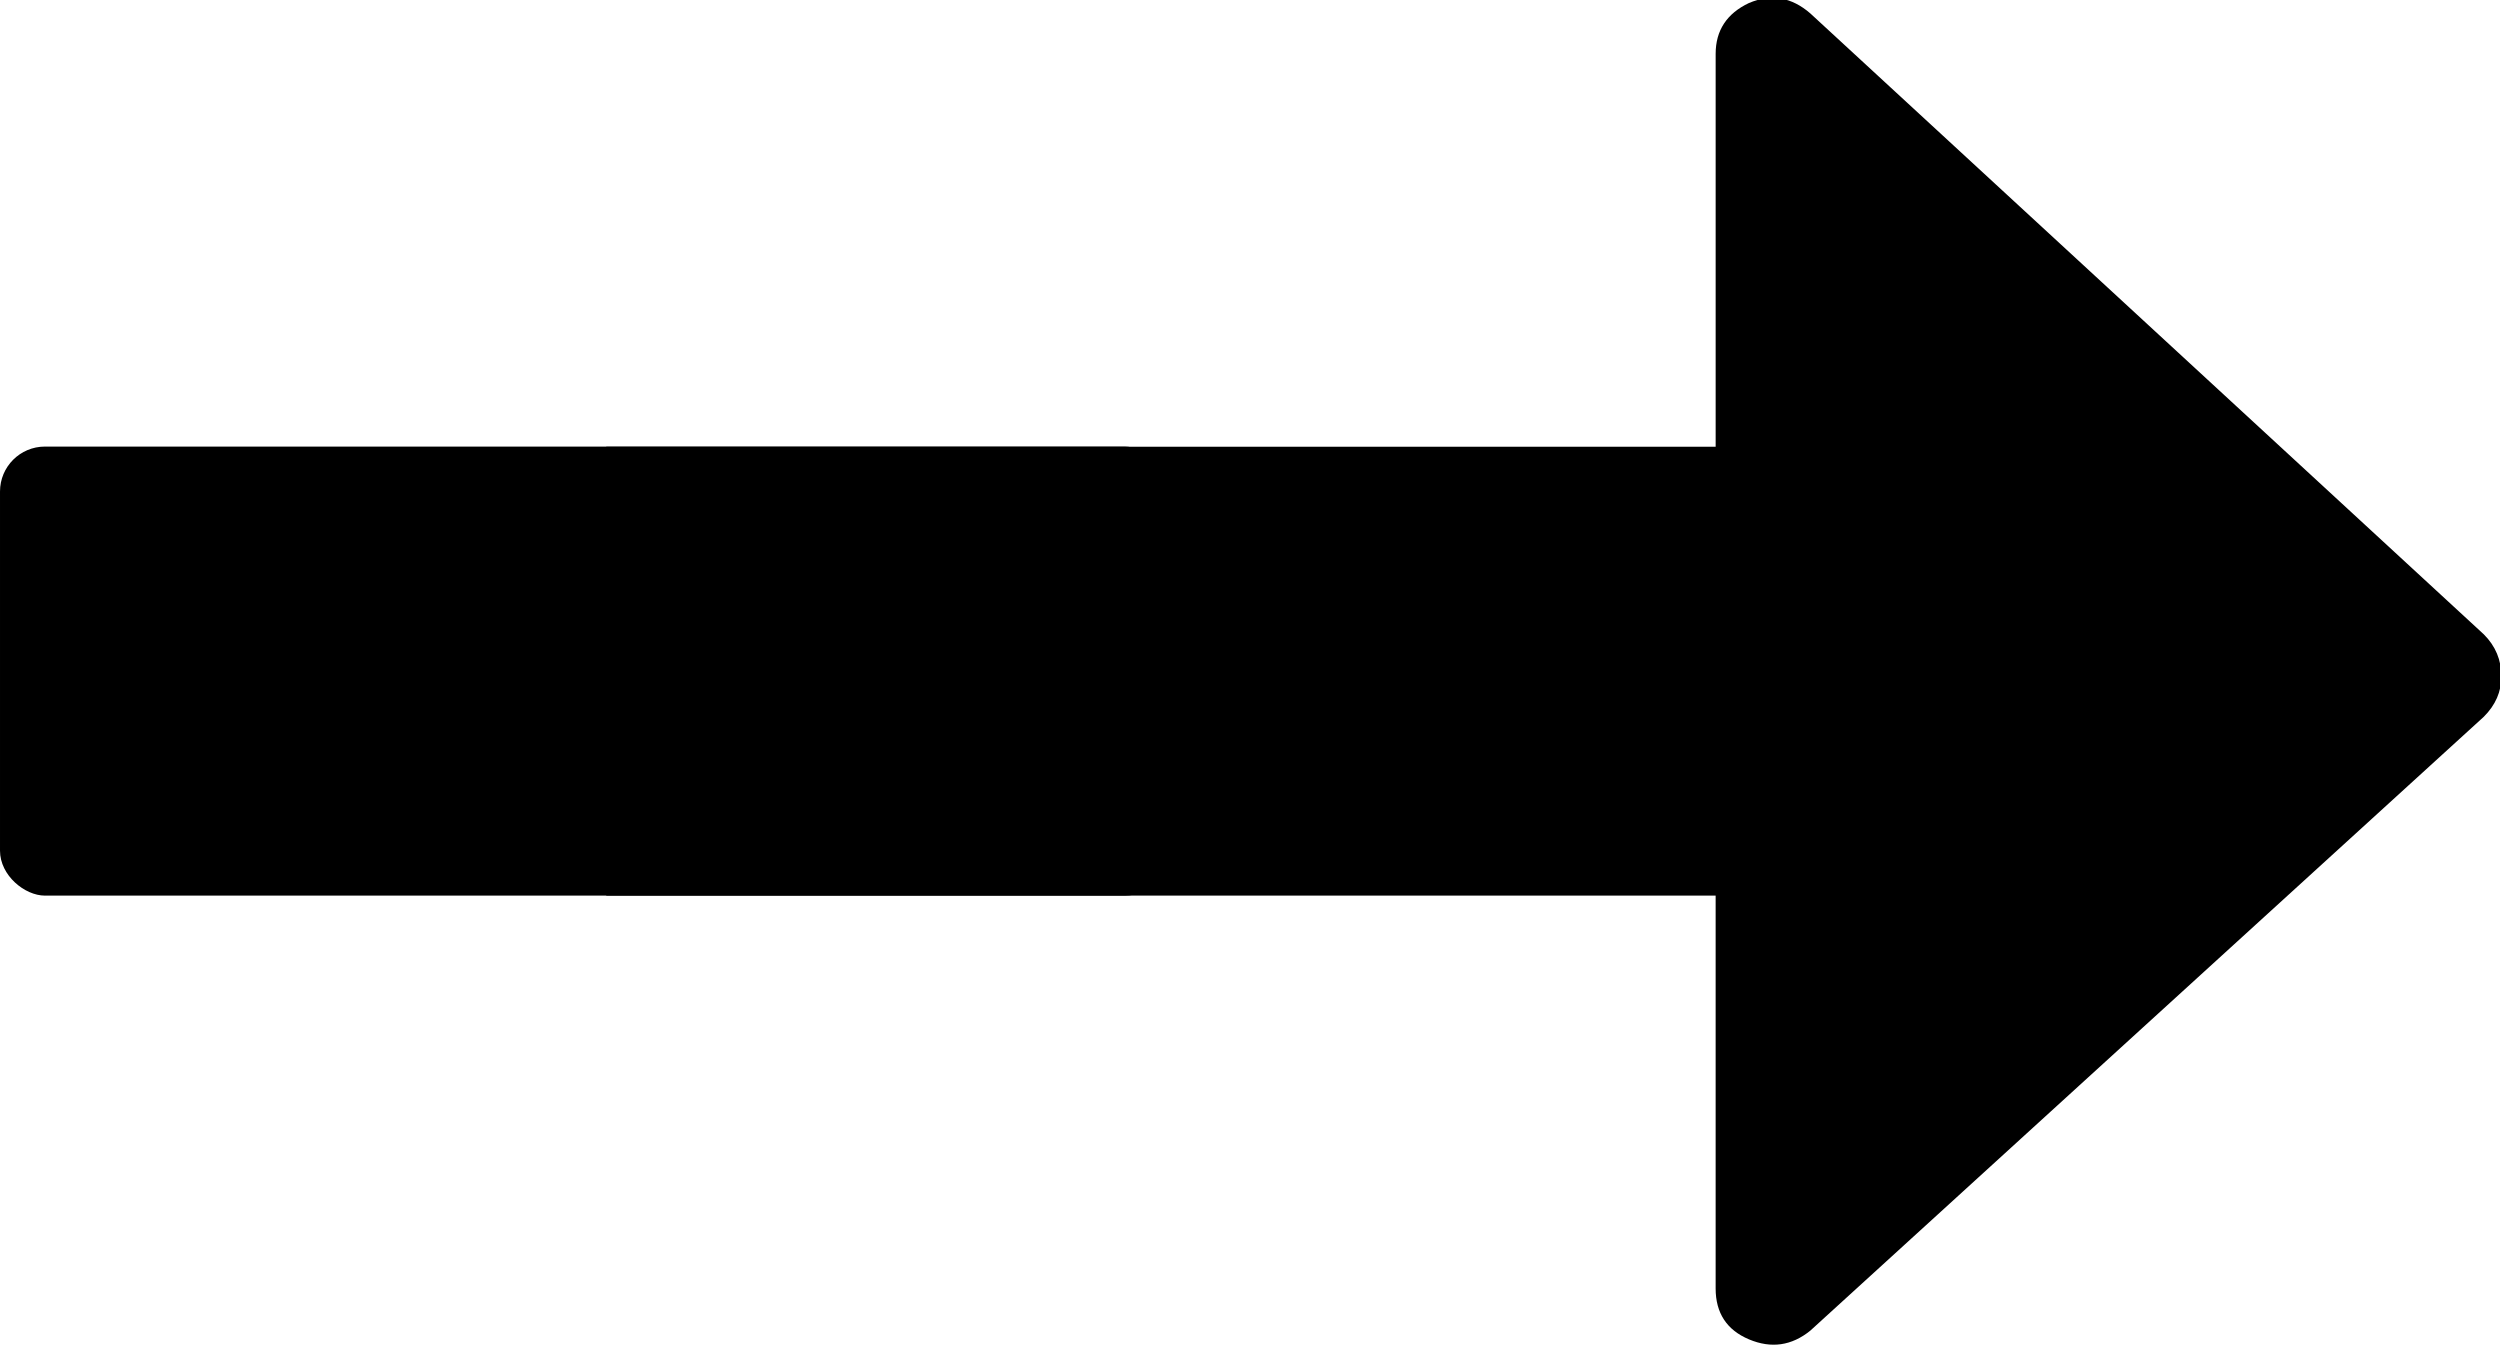 <?xml version="1.0" encoding="UTF-8" standalone="no"?>
<!-- Created with Inkscape (http://www.inkscape.org/) -->

<svg
   xmlns:dc="http://purl.org/dc/elements/1.1/"
   xmlns:cc="http://creativecommons.org/ns#"
   xmlns:rdf="http://www.w3.org/1999/02/22-rdf-syntax-ns#"
   xmlns:svg="http://www.w3.org/2000/svg"
   xmlns="http://www.w3.org/2000/svg"
   xmlns:sodipodi="http://sodipodi.sourceforge.net/DTD/sodipodi-0.dtd"
   xmlns:inkscape="http://www.inkscape.org/namespaces/inkscape"
   width="107.849mm"
   height="58.01mm"
   viewBox="0 0 107.849 58.01"
   version="1.1"
   id="svg3882"
   inkscape:version="0.92.3 (3ce5693, 2018-03-11)"
   sodipodi:docname="right.svg">
  <defs
     id="defs3876">
    <clipPath
       clipPathUnits="userSpaceOnUse"
       id="clipPath1490">
      <rect
         id="rect1492"
         width="229.381"
         height="318.368"
         x="133.855"
         y="-503.221"
         ry="12.543"
         style="stroke-width:1.22"
         transform="rotate(90)" />
    </clipPath>
  </defs>
  <sodipodi:namedview
     id="base"
     pagecolor="#ffffff"
     bordercolor="#666666"
     borderopacity="1.0"
     inkscape:pageopacity="0.0"
     inkscape:pageshadow="2"
     inkscape:zoom="1.979899"
     inkscape:cx="189.40707"
     inkscape:cy="86.414561"
     inkscape:document-units="mm"
     inkscape:current-layer="g6321"
     showgrid="false"
     inkscape:snap-grids="true"
     inkscape:measure-start="0,0"
     inkscape:measure-end="0,0"
     inkscape:window-width="1855"
     inkscape:window-height="1020"
     inkscape:window-x="65"
     inkscape:window-y="28"
     inkscape:window-maximized="1" />
  <g
     inkscape:label="Layer 1"
     inkscape:groupmode="layer"
     id="layer1"
     transform="translate(-0.055,-0.094)">
    <g
       id="g6323"
       clip-path="none"
       transform="matrix(0,-0.265,0.265,0,0.055,58.104)">
      <g
         inkscape:label="Clip"
         id="g6321">
        <g
           clip-path="url(#clipPath1490)"
           transform="matrix(0,1,1,0,-137.052,-86.155)"
           id="g4255">
          <path
             inkscape:connector-curvature="0"
             id="path4253"
             d="M 490.498,239.278 380.866,139.349 c -3.046,-2.474 -6.376,-2.95 -9.993,-1.427 -3.613,1.525 -5.427,4.283 -5.427,8.282 v 63.954 H 9.136 c -2.666,0 -4.856,0.855 -6.567,2.568 C 0.859,214.438 0,216.628 0,219.292 v 54.816 c 0,2.663 0.855,4.853 2.568,6.563 1.715,1.712 3.905,2.567 6.567,2.567 h 356.313 v 63.953 c 0,3.812 1.817,6.57 5.428,8.278 3.62,1.529 6.95,0.951 9.996,-1.708 L 490.504,252.684 c 1.903,-1.902 2.852,-4.182 2.852,-6.849 0,-2.468 -0.955,-4.654 -2.858,-6.557 z" />
        </g>
        <g
           transform="matrix(1,0,0,-1,-1.171,319.845)"
           id="g4257" />
        <g
           transform="matrix(1,0,0,-1,-1.171,319.845)"
           id="g4259" />
        <g
           transform="matrix(1,0,0,-1,-1.171,319.845)"
           id="g4261" />
        <g
           transform="matrix(1,0,0,-1,-1.171,319.845)"
           id="g4263" />
        <g
           transform="matrix(1,0,0,-1,-1.171,319.845)"
           id="g4265" />
        <g
           transform="matrix(1,0,0,-1,-1.171,319.845)"
           id="g4267" />
        <g
           transform="matrix(1,0,0,-1,-1.171,319.845)"
           id="g4269" />
        <g
           transform="matrix(1,0,0,-1,-1.171,319.845)"
           id="g4271" />
        <g
           transform="matrix(1,0,0,-1,-1.171,319.845)"
           id="g4273" />
        <g
           transform="matrix(1,0,0,-1,-1.171,319.845)"
           id="g4275" />
        <g
           transform="matrix(1,0,0,-1,-1.171,319.845)"
           id="g4277" />
        <g
           transform="matrix(1,0,0,-1,-1.171,319.845)"
           id="g4279" />
        <g
           transform="matrix(1,0,0,-1,-1.171,319.845)"
           id="g4281" />
        <g
           transform="matrix(1,0,0,-1,-1.171,319.845)"
           id="g4283" />
        <g
           transform="matrix(1,0,0,-1,-1.171,319.845)"
           id="g4285" />
        <rect
           transform="scale(1,-1)"
           style="stroke-width:1.007"
           ry="7.317"
           y="-190.398"
           x="73.106"
           height="190.398"
           width="73.102"
           id="rect1494" />
      </g>
    </g>
  </g>
</svg>
